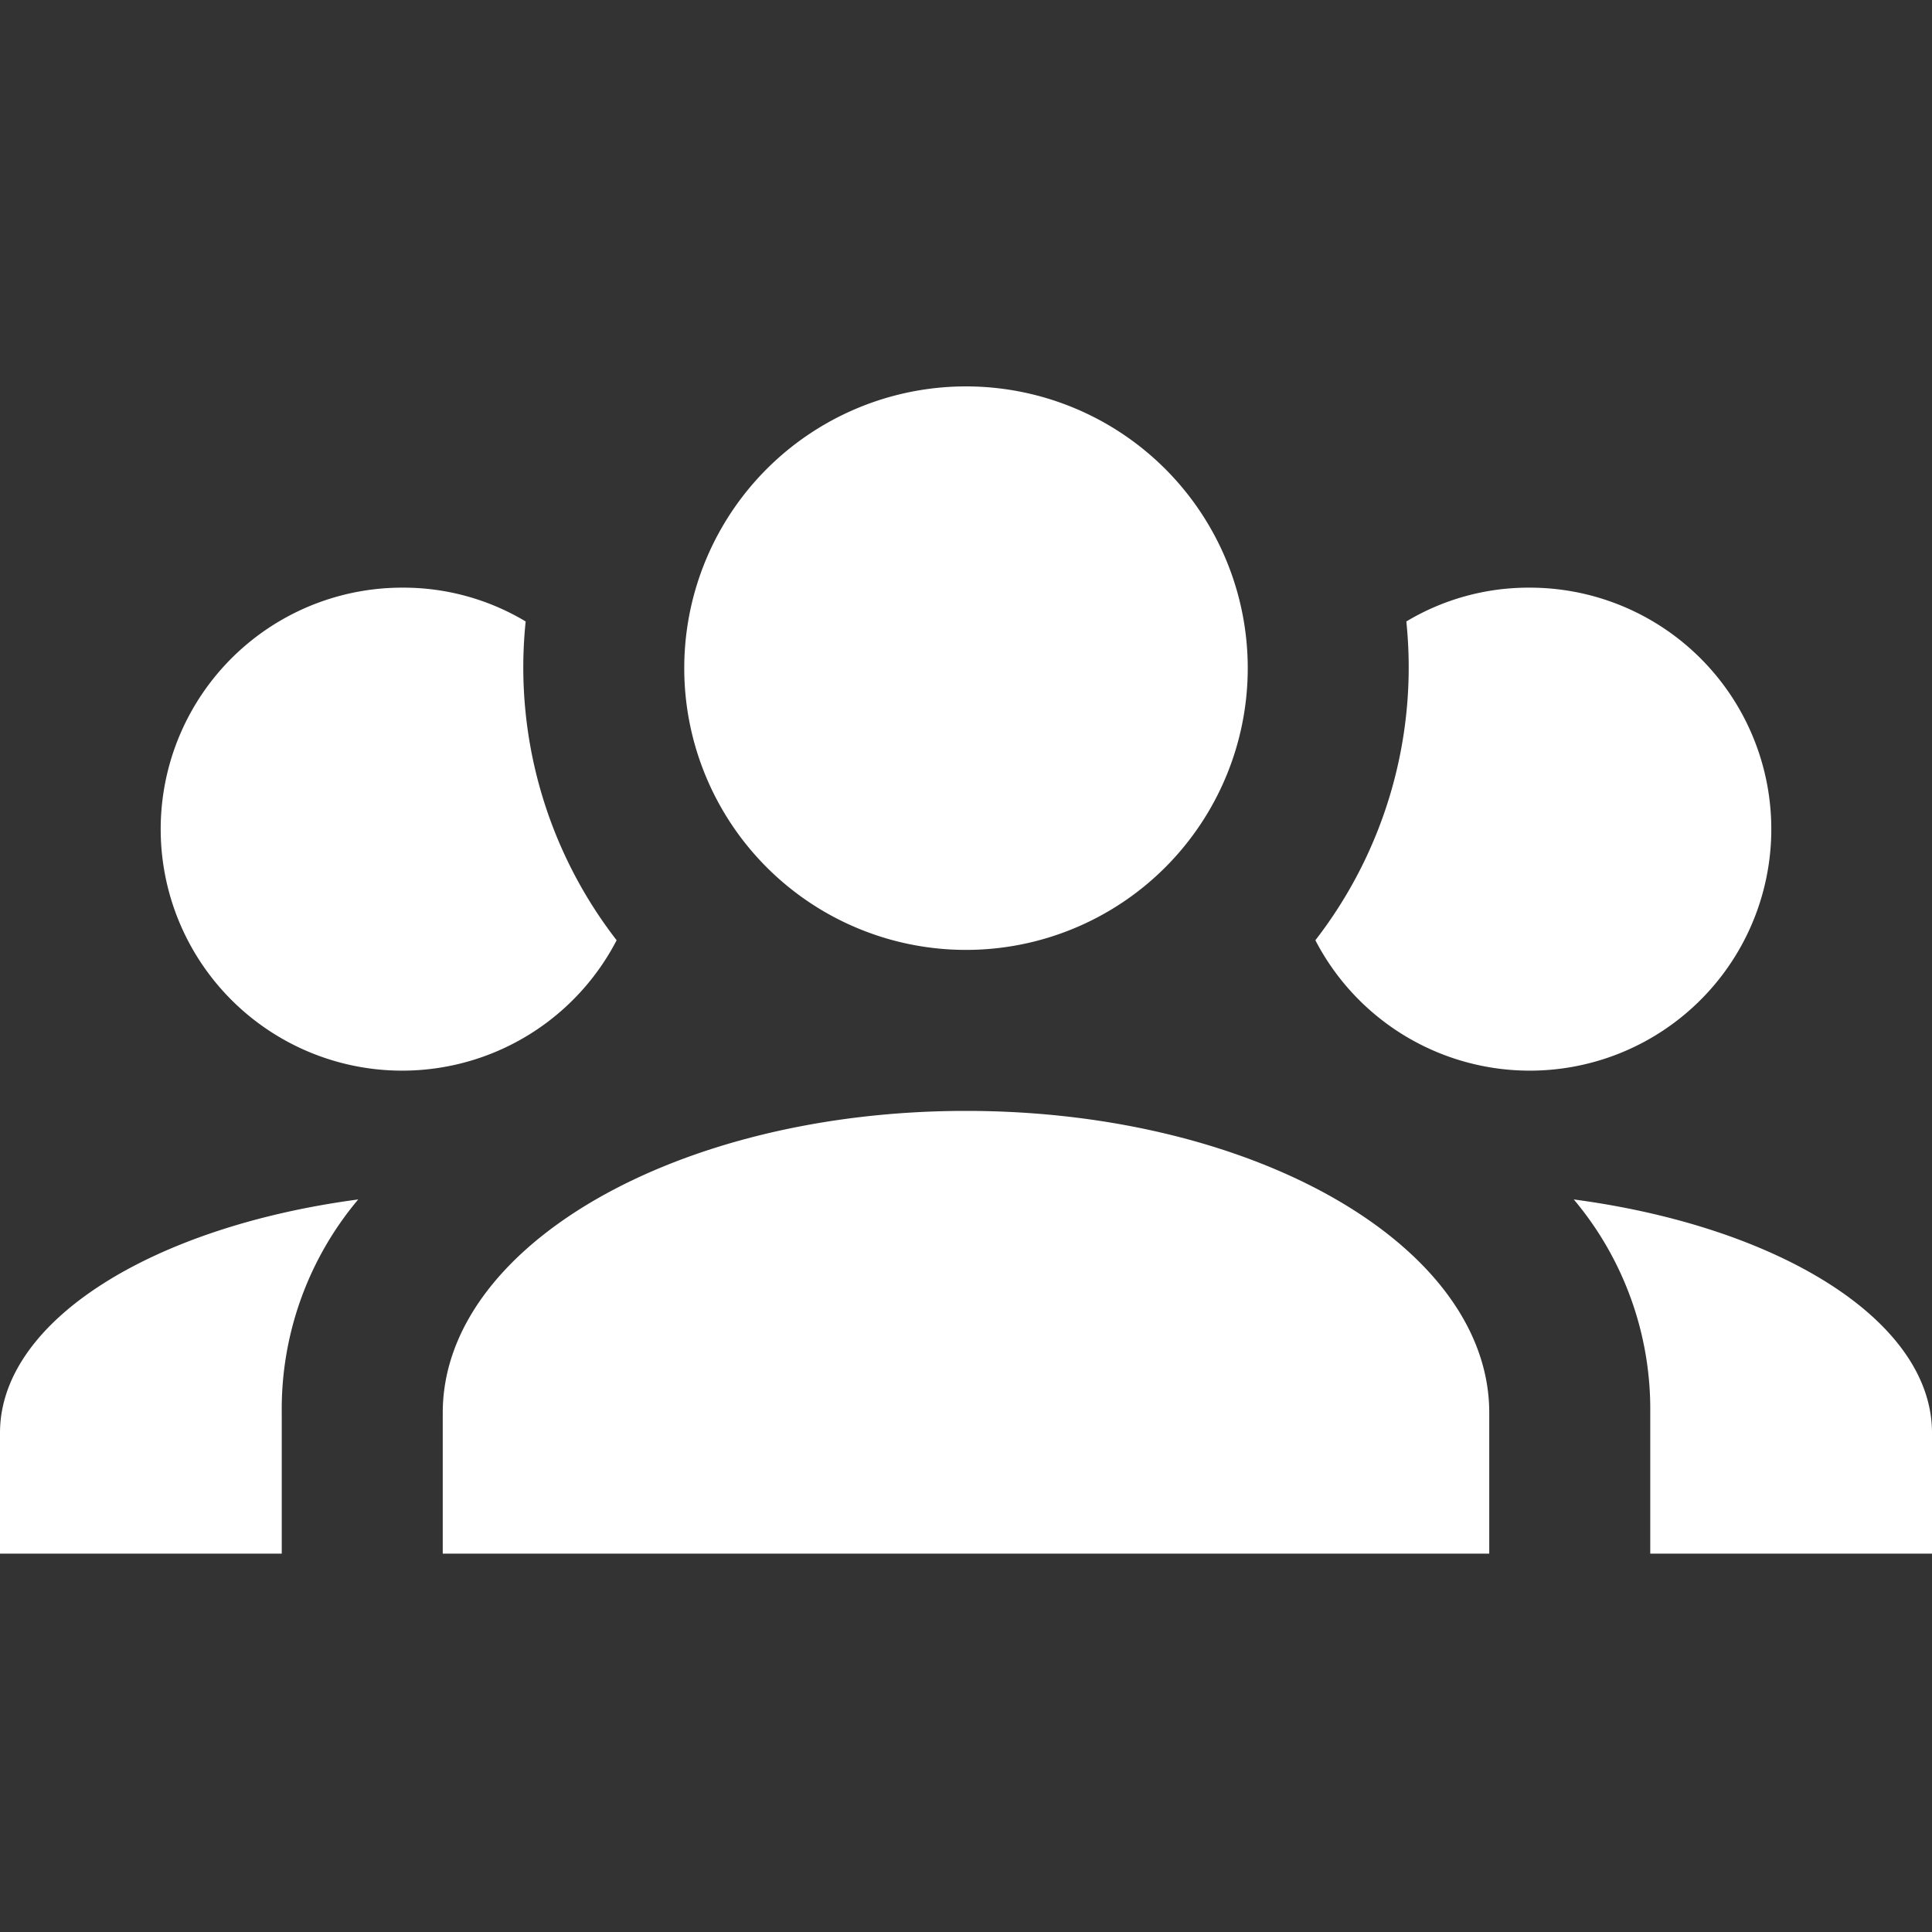 <svg xmlns="http://www.w3.org/2000/svg" width="60" height="60" viewBox="0 0 60 60">
  <rect x="0" y="0" width="60" height="60" fill="#333333" stroke="none"/>
  <g id="Group_22695" data-name="Group 22695" transform="translate(3209 9083)">
    <path id="Path_account-group" data-name="Path / account-group" d="M30,5.5a8.75,8.75,0,1,1-8.75,8.75A8.75,8.75,0,0,1,30,5.5M12.5,11.75a7.38,7.38,0,0,1,3.825,1.05,13.84,13.84,0,0,0,2.825,9.9A7.5,7.5,0,1,1,12.5,11.75m35,0A7.5,7.5,0,1,1,40.85,22.7a13.84,13.84,0,0,0,2.825-9.9A7.38,7.38,0,0,1,47.5,11.75M13.75,37.375C13.75,32.2,21.025,28,30,28s16.25,4.2,16.25,9.375V41.75H13.75V37.375M0,41.75V38c0-3.475,4.725-6.4,11.125-7.25A10.11,10.11,0,0,0,8.75,37.375V41.75H0m60,0H51.25V37.375a10.11,10.11,0,0,0-2.375-6.625C55.275,31.6,60,34.525,60,38Z" transform="translate(-3209 -9076.5)" fill="#fff"/>
    <rect id="Rectangle_4899" data-name="Rectangle 4899" width="60" height="60" transform="translate(-3209 -9083)" fill="none"/>
  </g>
</svg>
